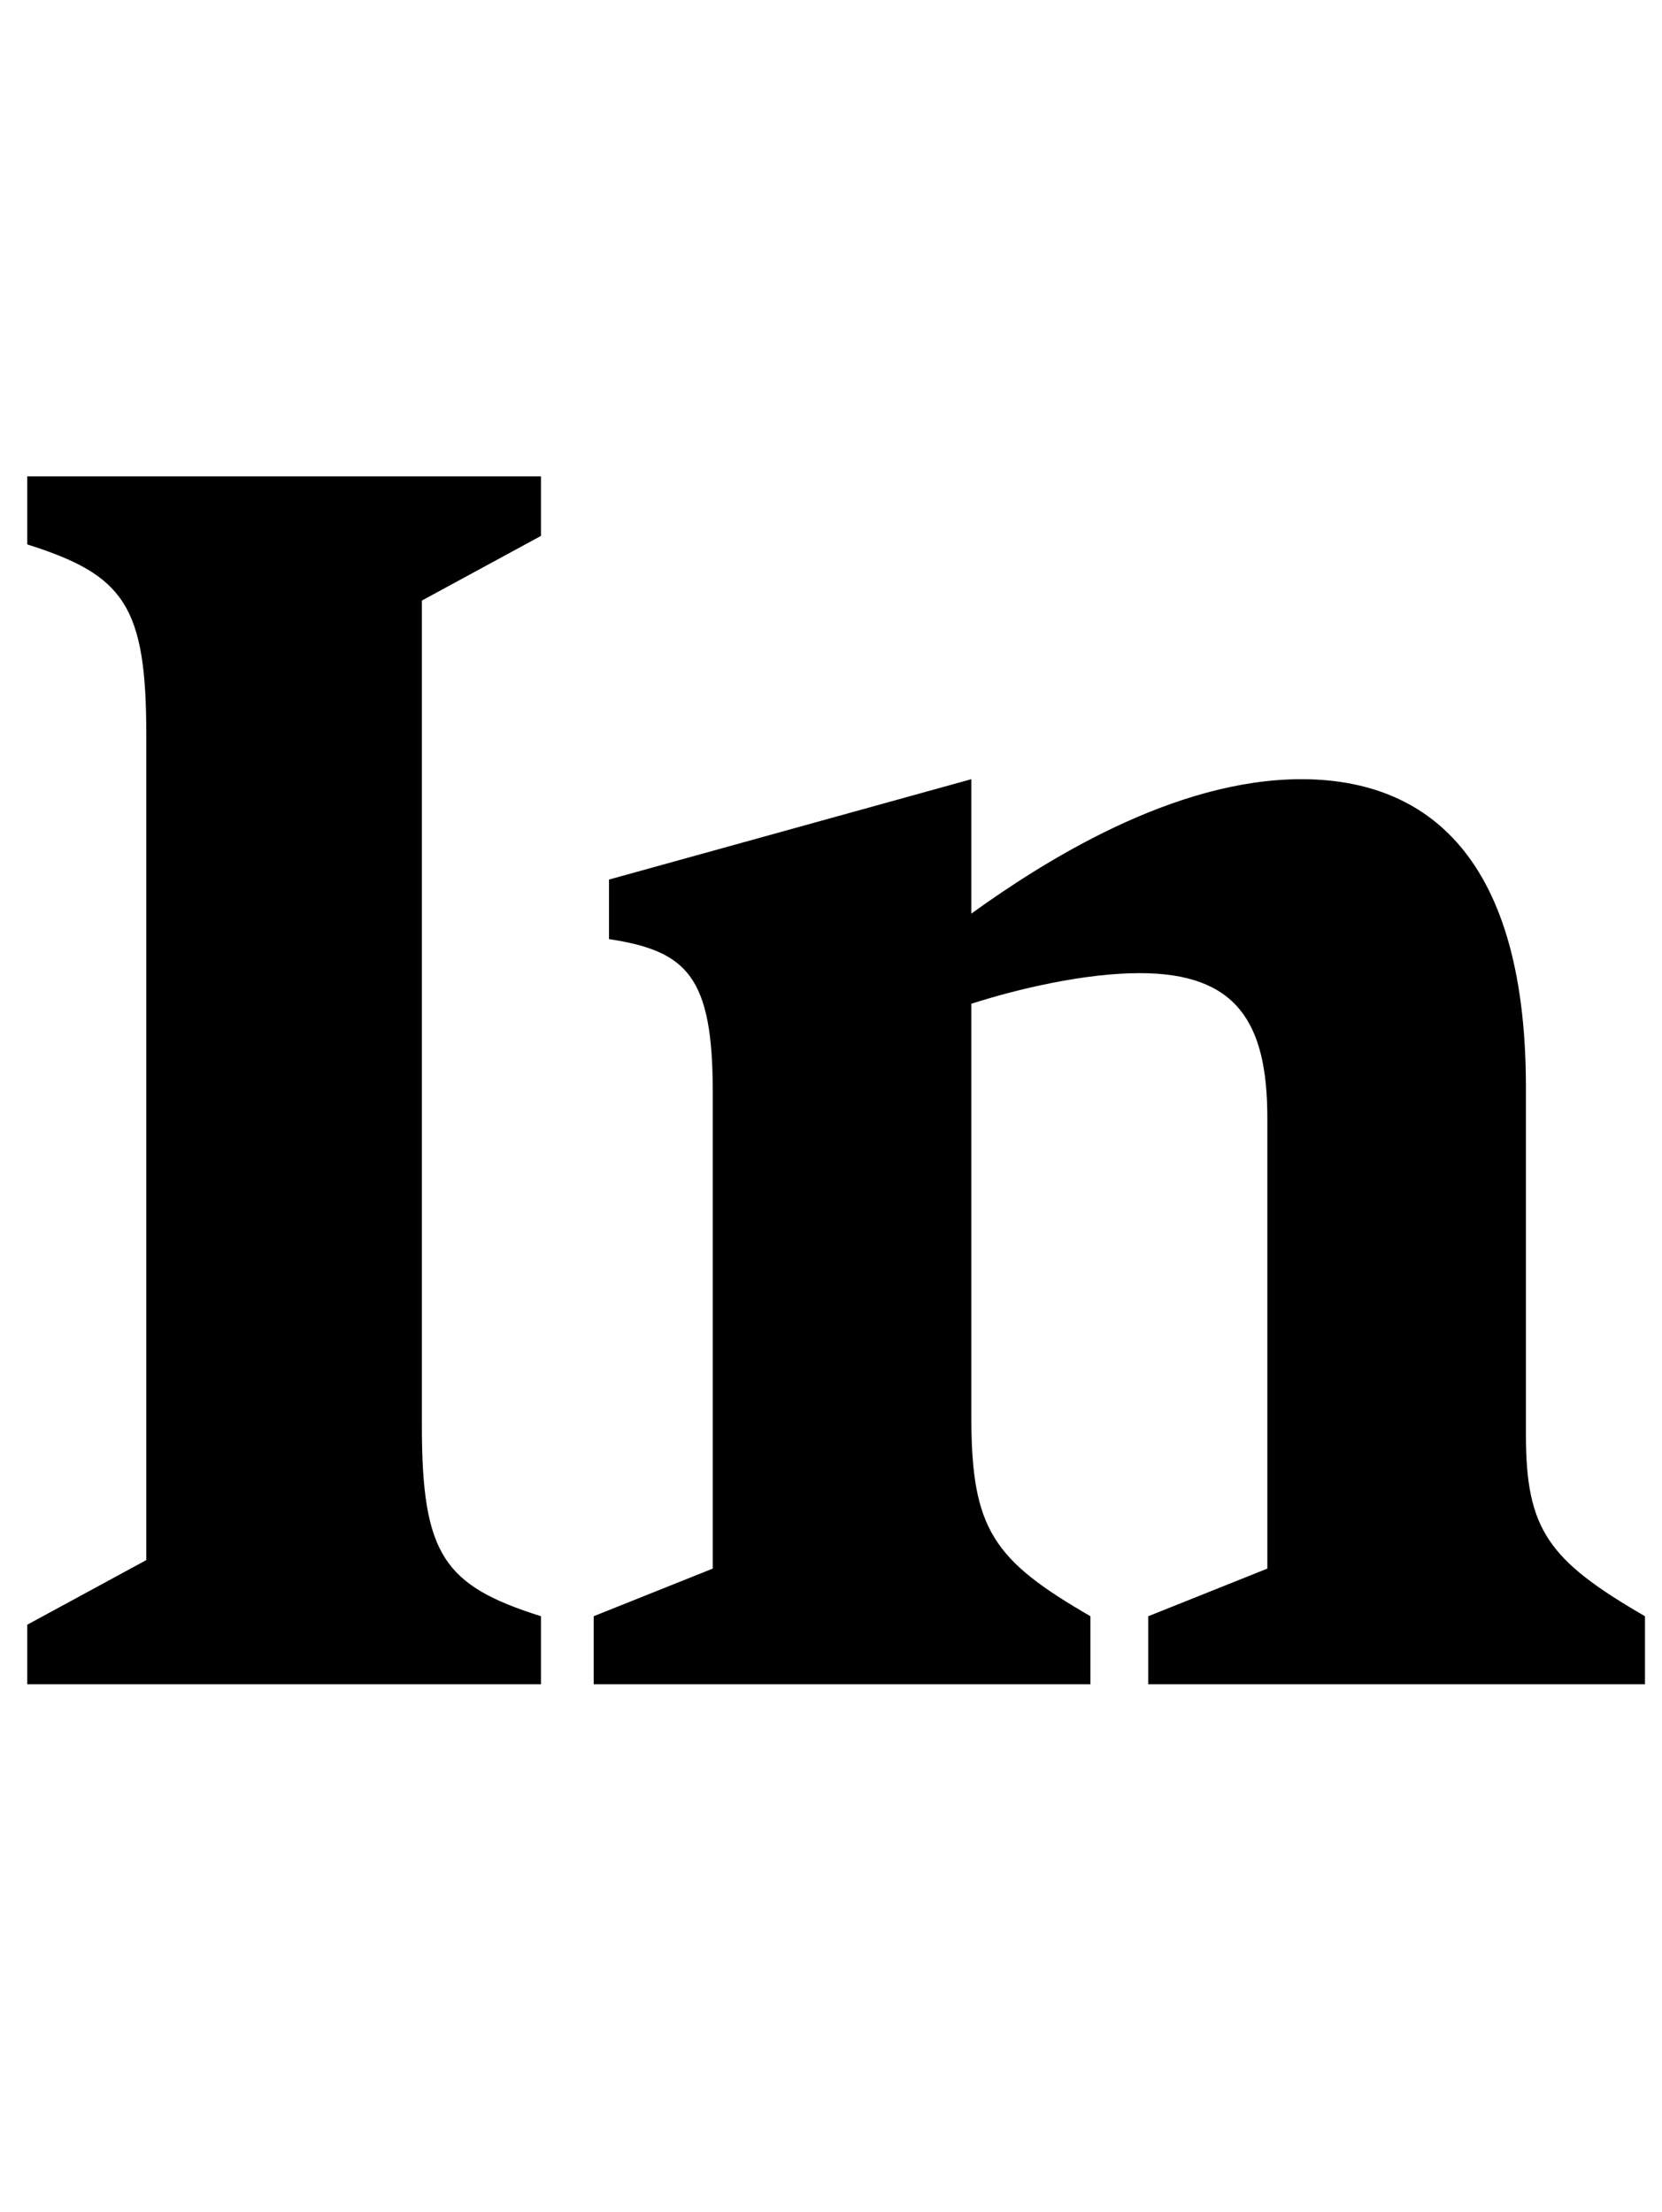 <svg width="977" height="1300.002" xmlns="http://www.w3.org/2000/svg"><path d="M248 353.002l70-38v-35H16v40c57 18 70 36 70 112v485l-70 38v35h302v-40c-57-18-70-36-70-112zm649 490v-204c0-142-64-181-132-181-75 0-151 48-194 79v-79l-213 59v35c46 7 61 22 61 90v280l-70 28v40h292v-40c-57-33-70-51-70-117v-243c28-9 67-18 99-18 57 0 75 29 75 85v265l-70 28v40h292v-40c-57-33-70-51-70-107zm0 0"/></svg>